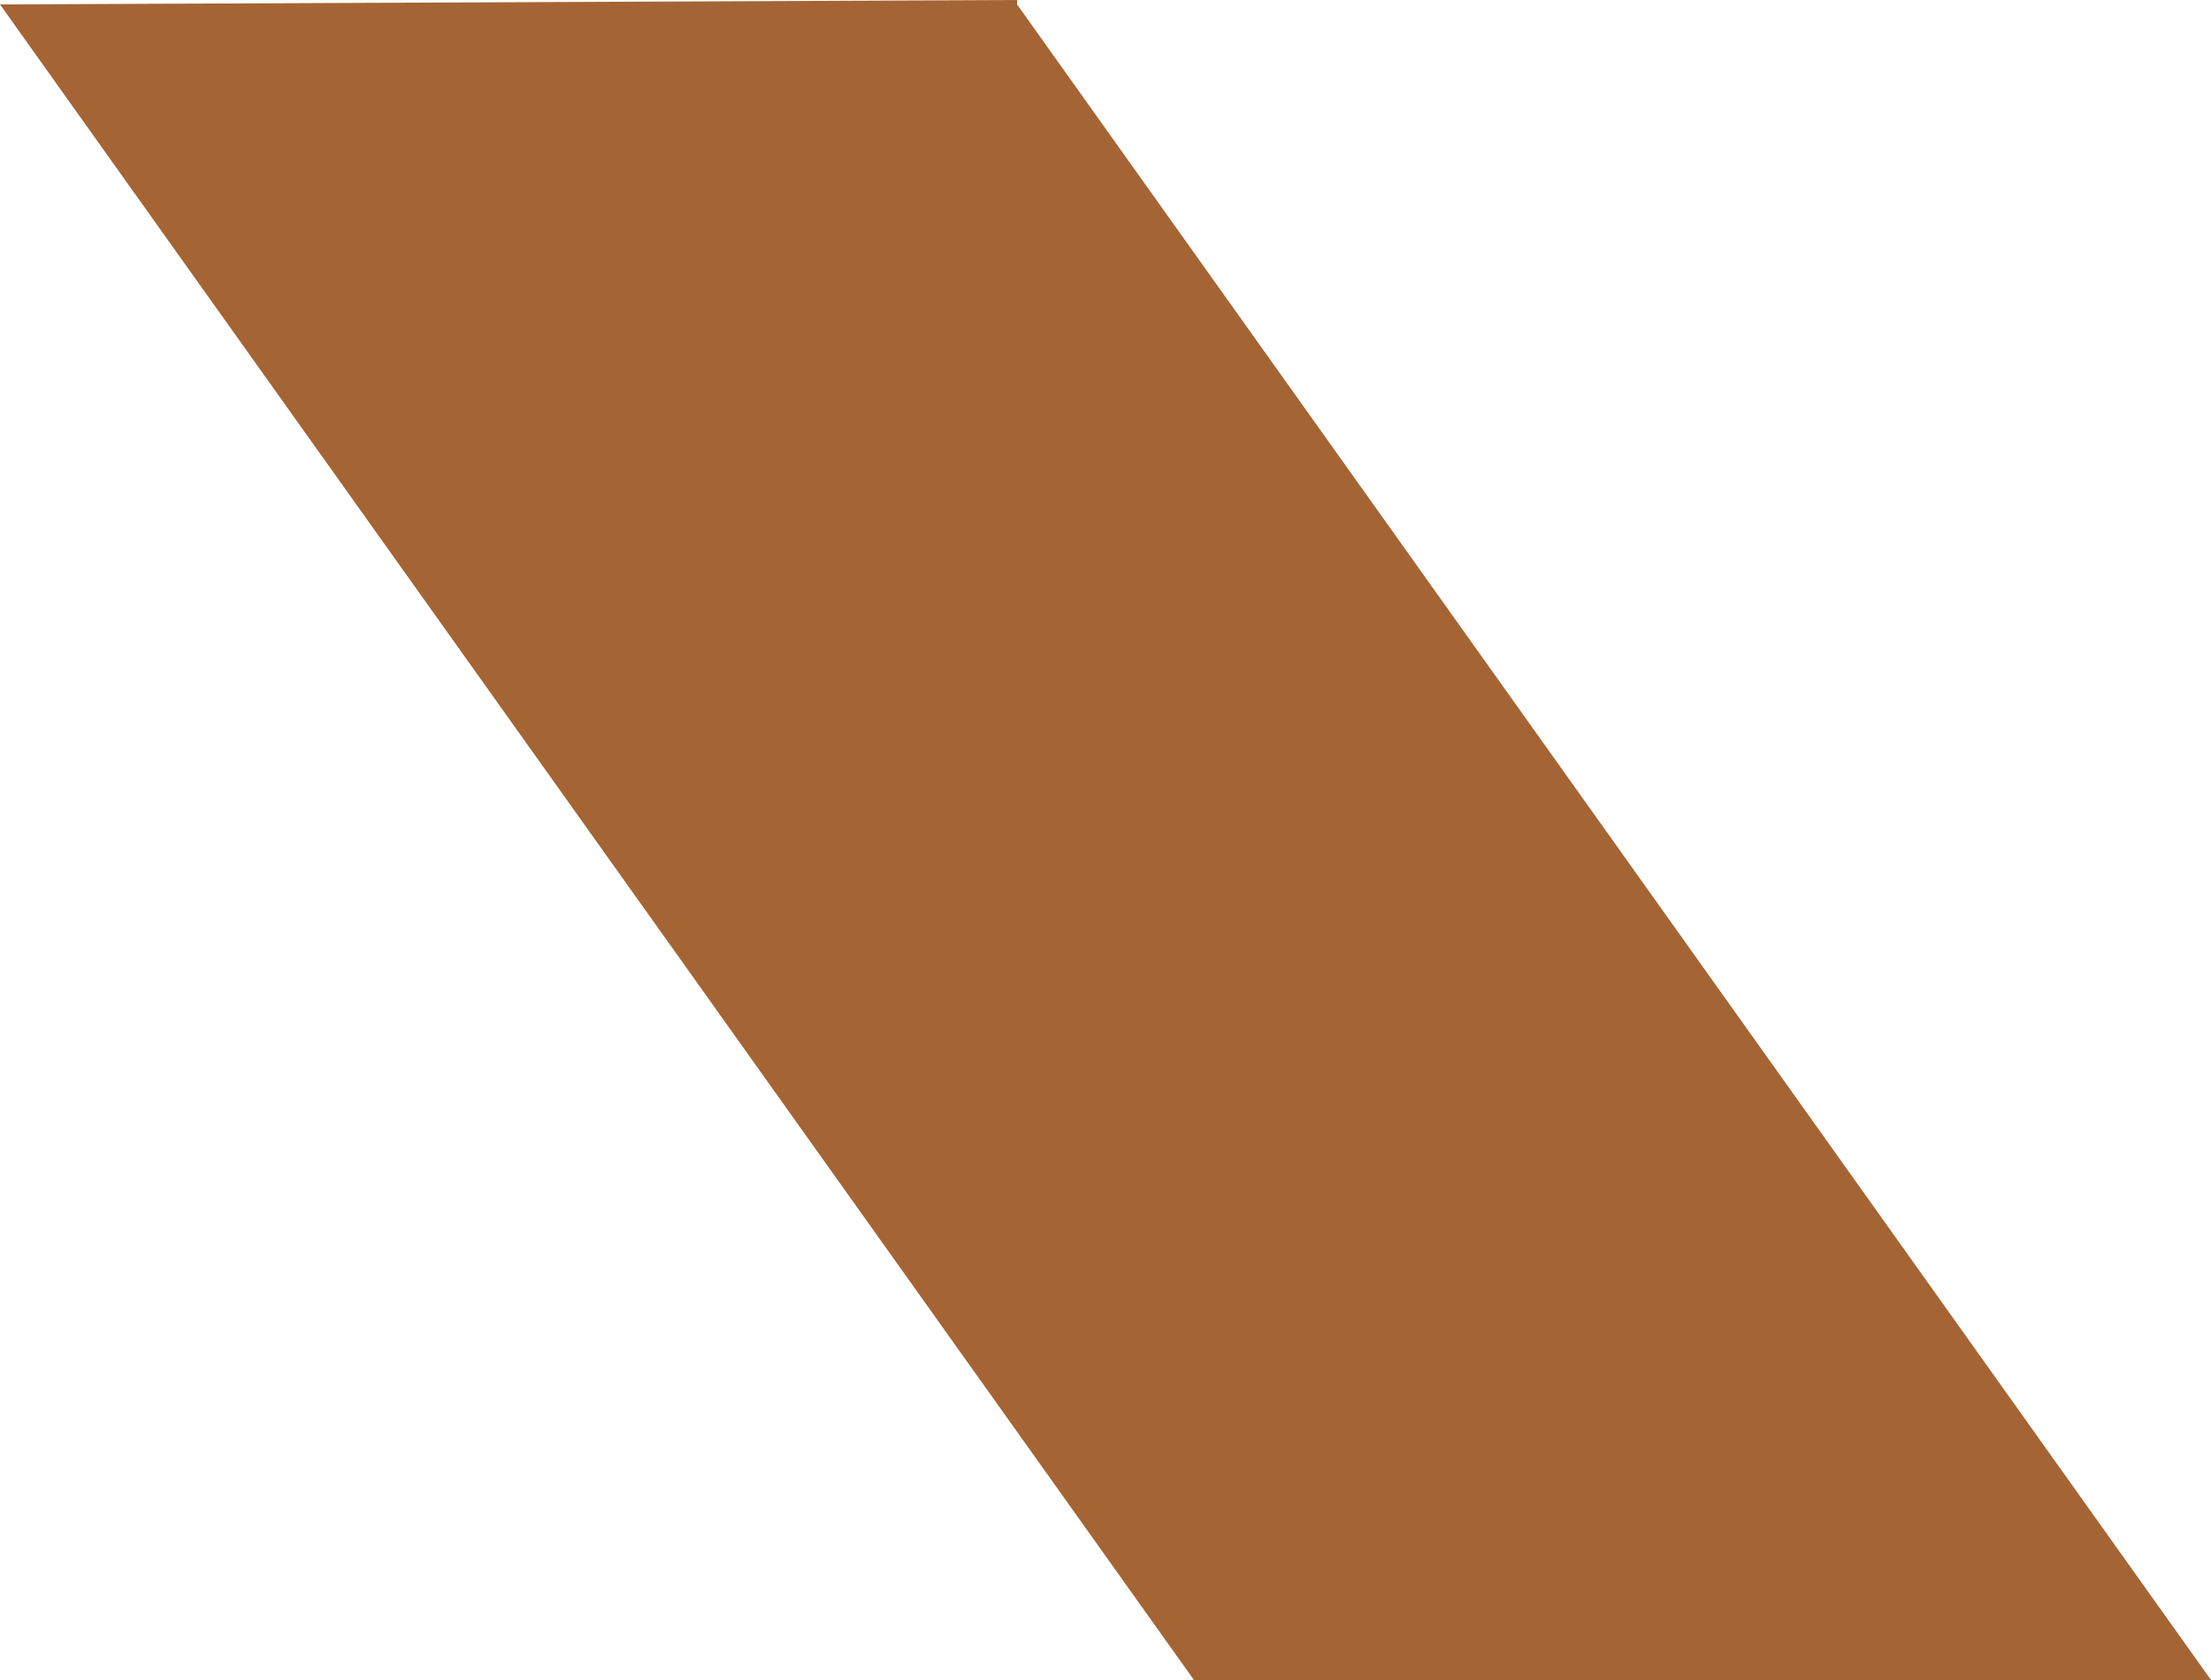 <?xml version="1.0" encoding="utf-8"?>
<!-- Generator: Adobe Illustrator 27.0.0, SVG Export Plug-In . SVG Version: 6.00 Build 0)  -->
<svg version="1.1" id="Layer_1" xmlns="http://www.w3.org/2000/svg" xmlns:xlink="http://www.w3.org/1999/xlink" x="0px" y="0px"
	 viewBox="0 0 50 38" style="enable-background:new 0 0 50 38;" xml:space="preserve">
<style type="text/css">
	.st0{fill:#A56433;}
</style>
<path class="st0" d="M0,0.1L27,38h0.1l0,0H50L23,0.1V0l0,0L0,0.1L0,0.1L0,0.1z"/>
</svg>
